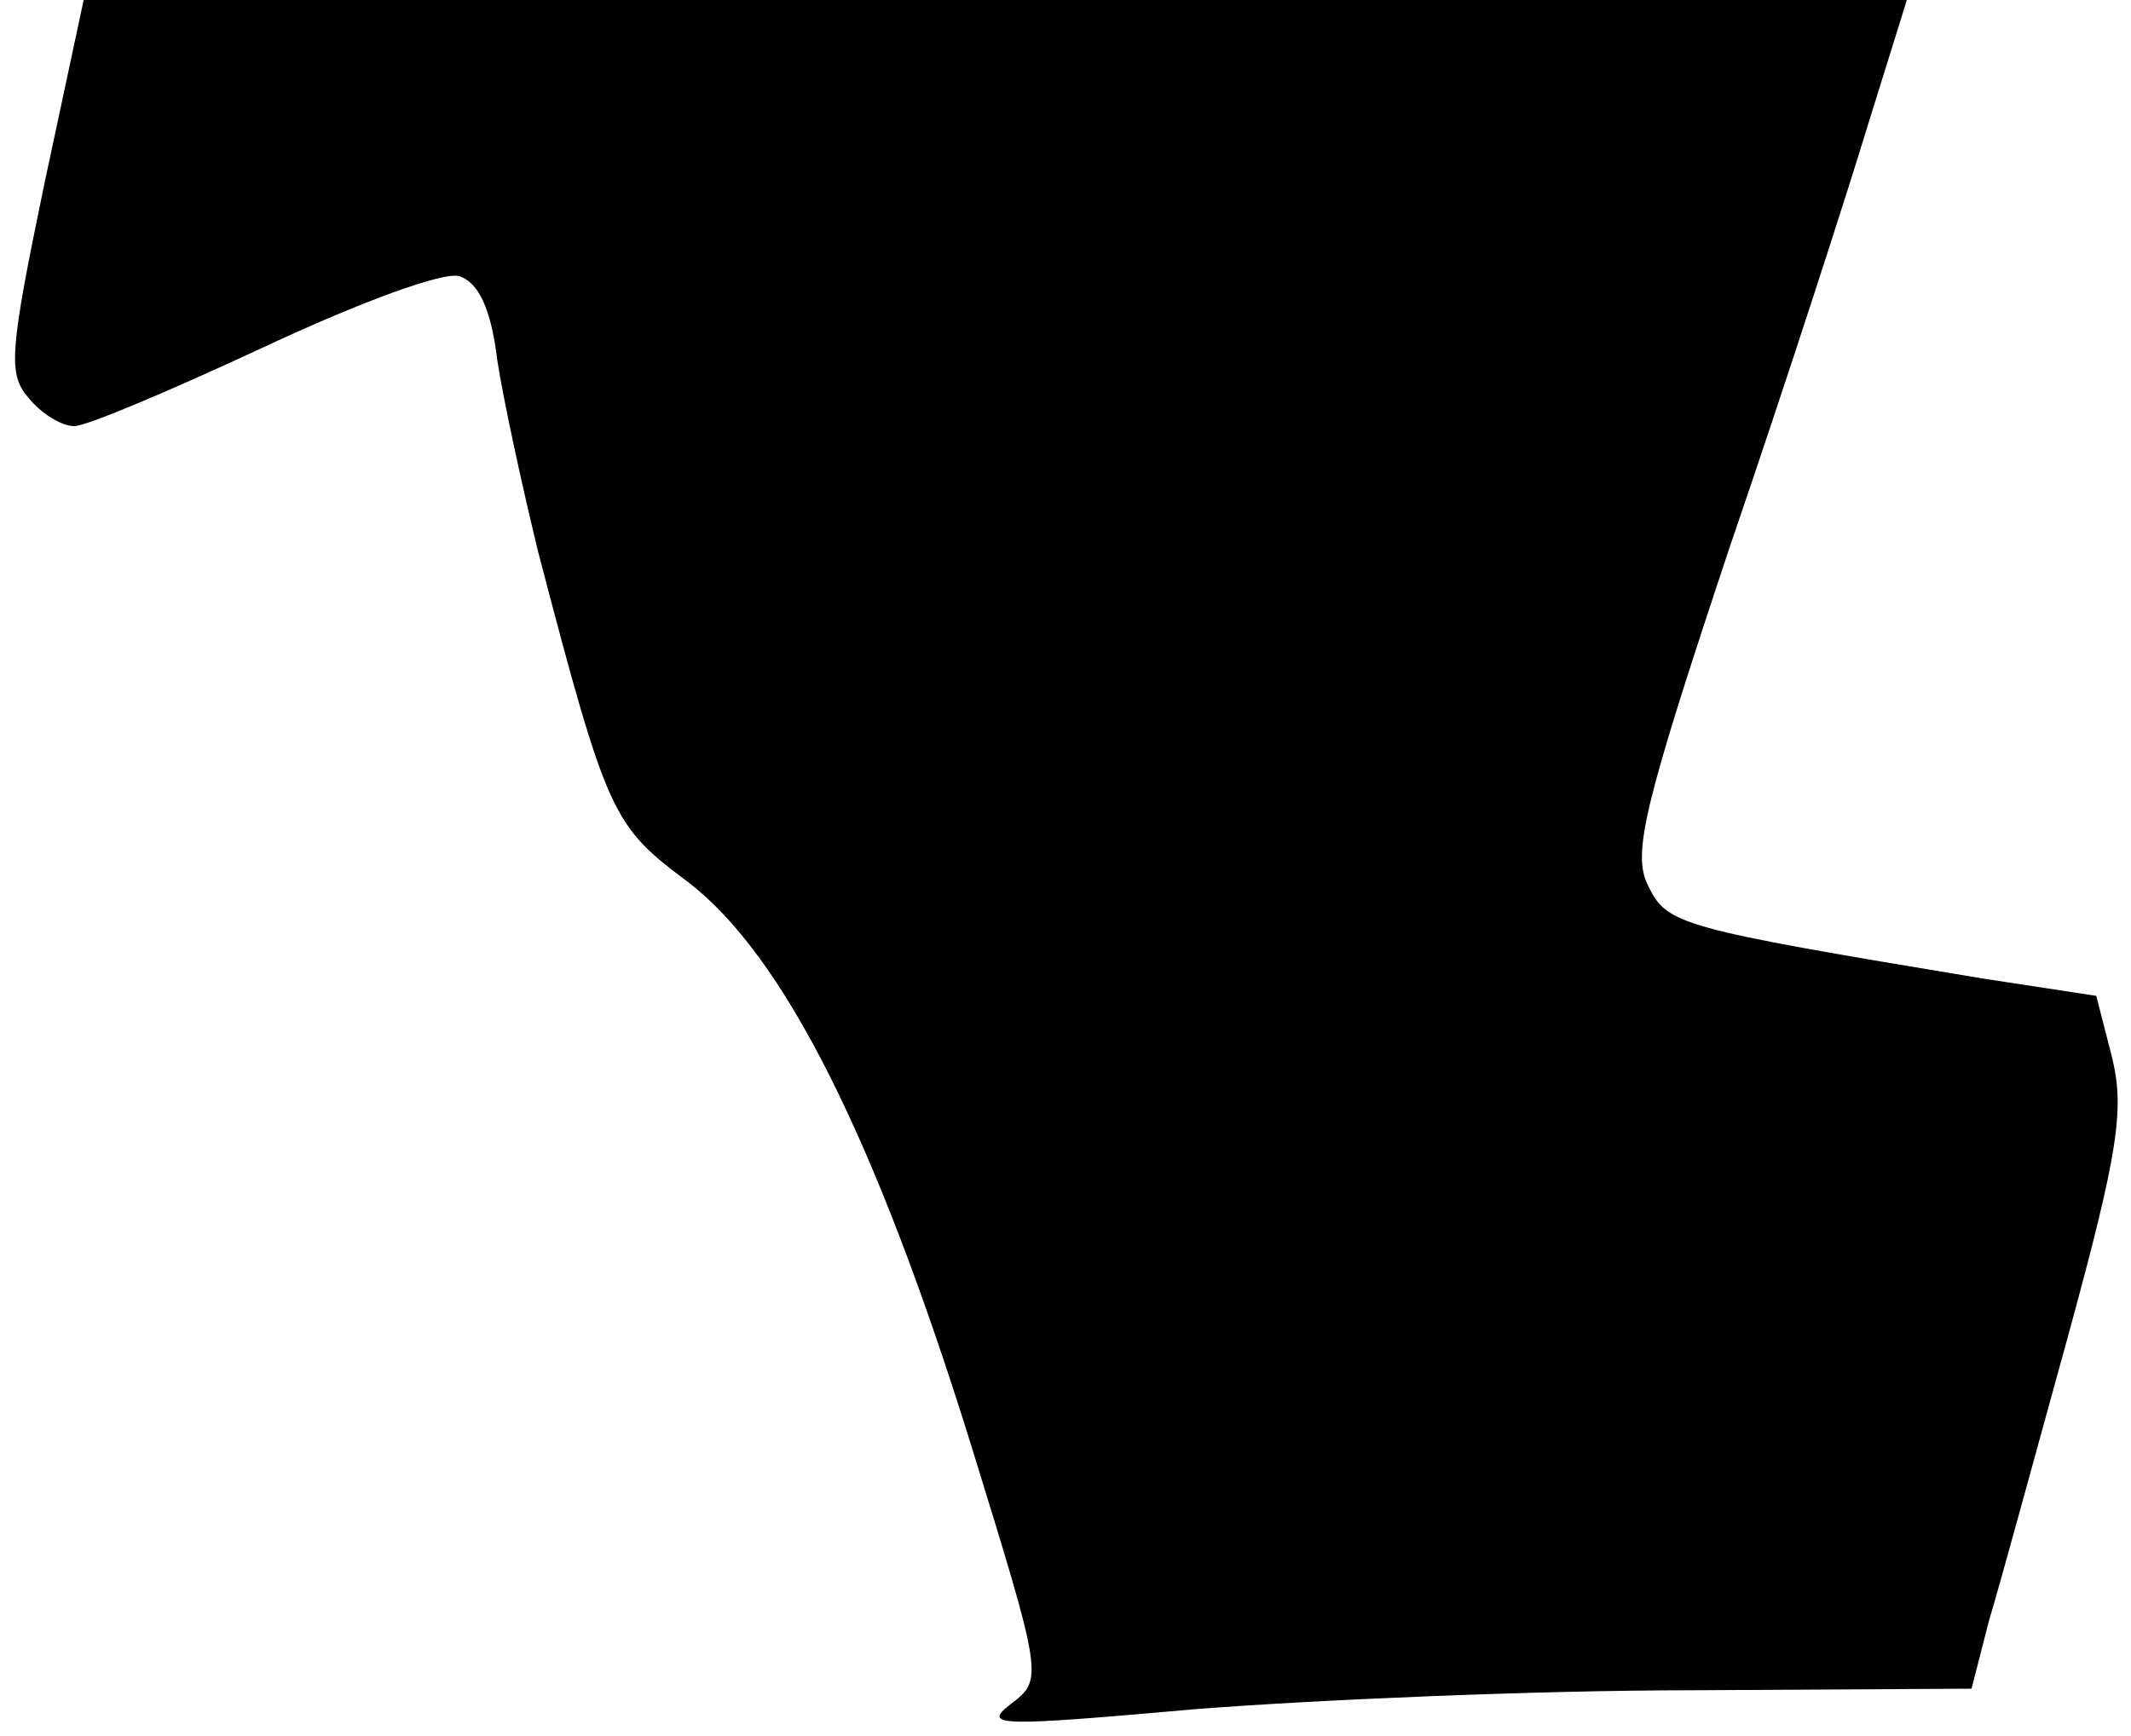 <?xml version="1.0" standalone="no"?>
<!DOCTYPE svg PUBLIC "-//W3C//DTD SVG 20010904//EN"
 "http://www.w3.org/TR/2001/REC-SVG-20010904/DTD/svg10.dtd">
<svg version="1.0" xmlns="http://www.w3.org/2000/svg"
 width="135pt" height="110pt" viewBox="0 0 135 110"
 preserveAspectRatio="xMidYMid meet">
<g transform="translate(0,110) scale(0.1,-0.1)"
fill="#000000" stroke="none">
<path fill="#000000" stroke="none" d="M28 983 c-22 -106 -23 -120 -10 -135 8
-10 21 -18 29 -18 8 0 62 23 120 50 62 29 114 48 124 45 12 -4 20 -20 24 -53
4 -26 16 -81 26 -122 44 -168 47 -173 95 -209 60 -46 118 -160 179 -356 46
-149 46 -149 25 -165 -18 -14 -7 -14 117 -3 76 6 218 12 315 12 l177 1 11 43
c7 23 29 104 50 180 32 117 36 144 28 177 l-10 39 -72 11 c-193 32 -200 34
-212 59 -10 20 -3 50 52 215 36 105 75 226 88 269 l24 77 -577 0 -578 0 -25
-117z"/>
</g>
</svg>
